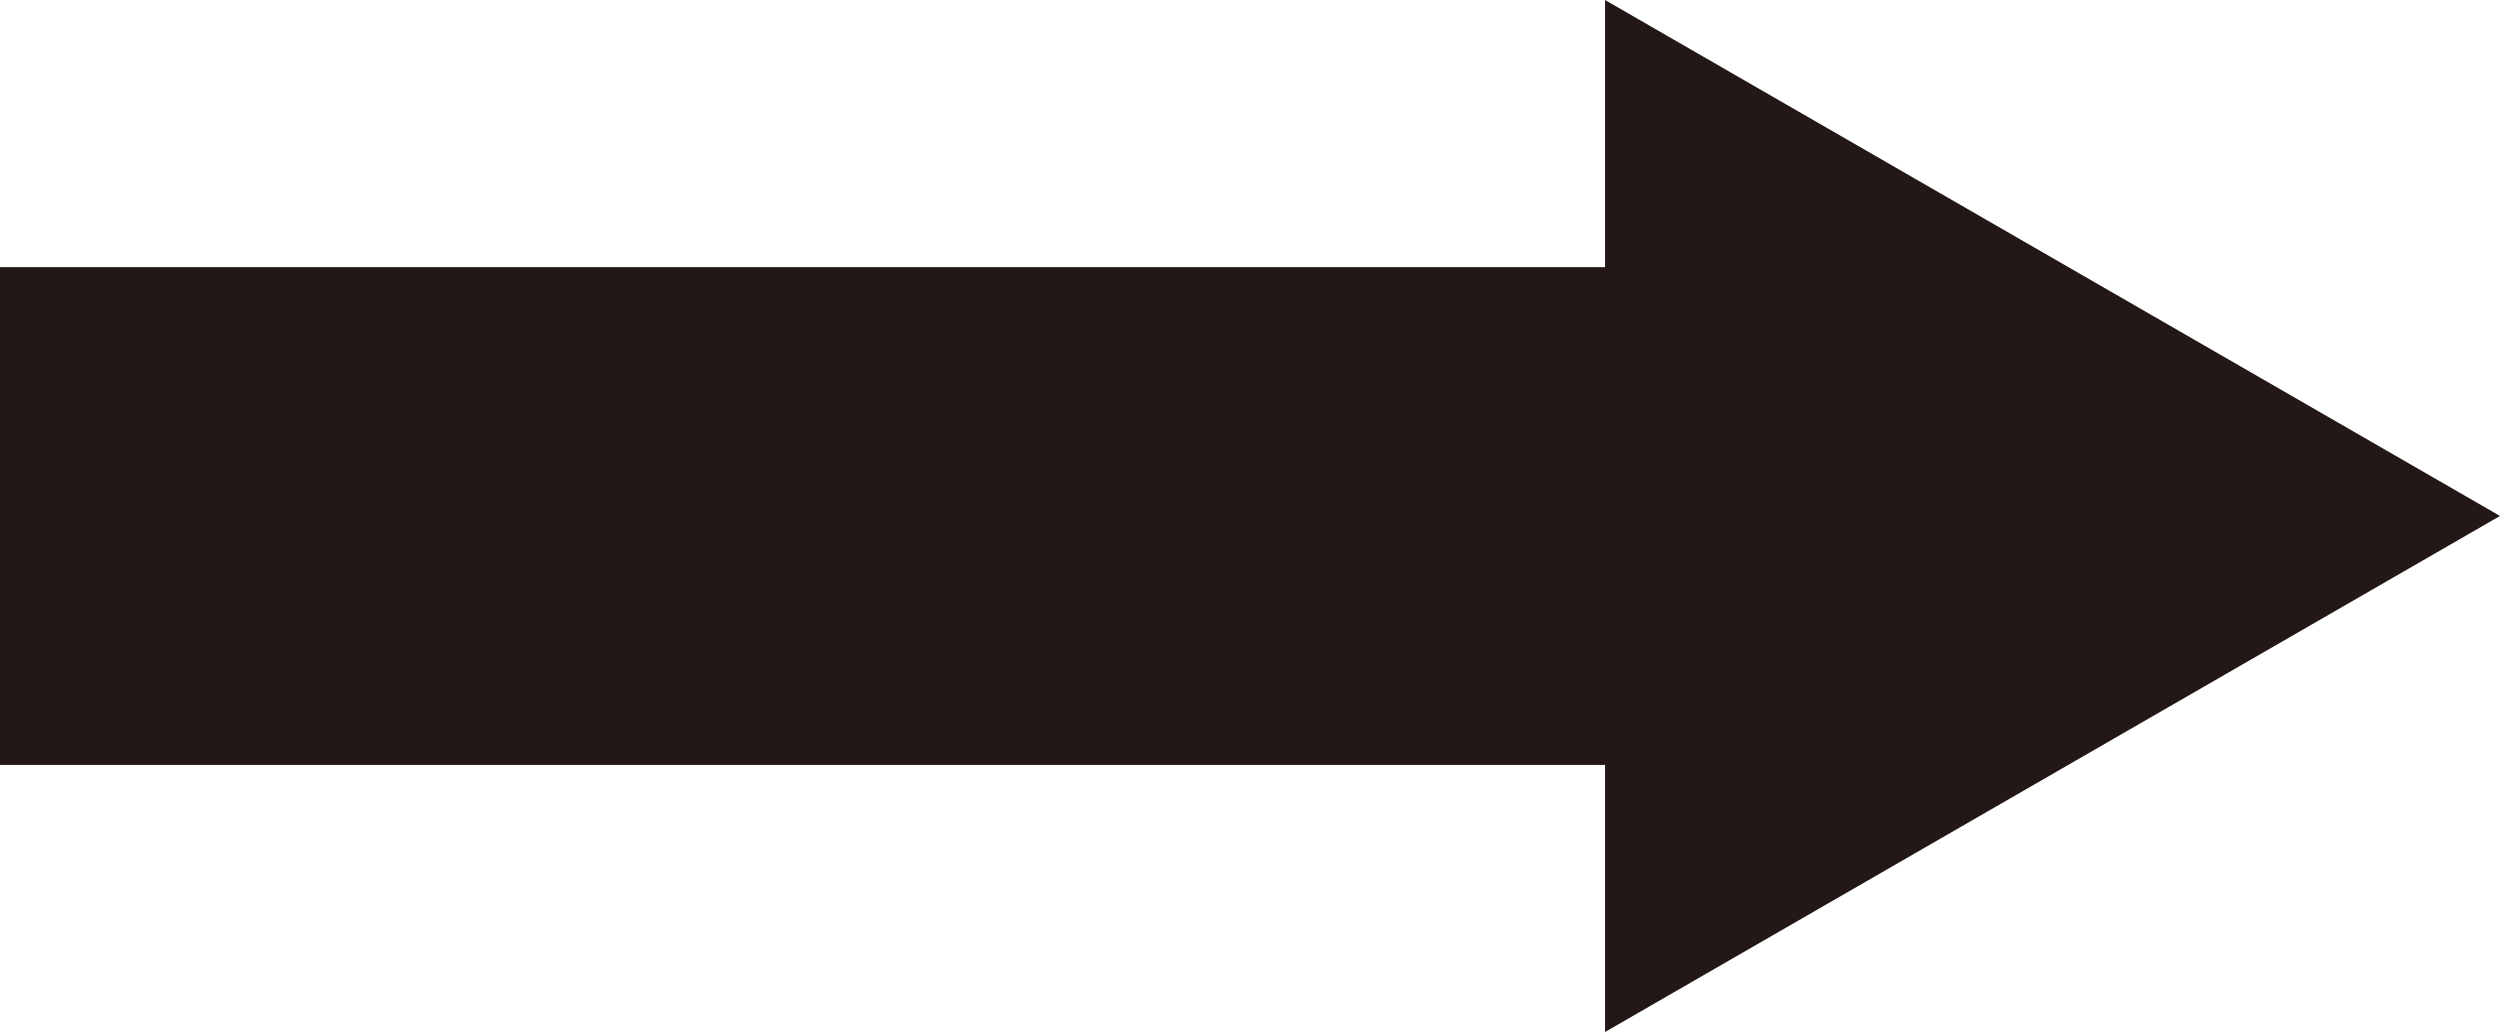 <svg xmlns="http://www.w3.org/2000/svg" viewBox="0 0 354.82 146.47"><defs><style>.cls-1{fill:#231815;}</style></defs><title>arrow</title><g id="レイヤー_2" data-name="レイヤー 2"><g id="レイヤー_1-2" data-name="レイヤー 1"><g id="矢印_26" data-name="矢印 26"><polygon class="cls-1" points="0 108.57 227.8 108.57 227.8 146.47 354.82 73.23 227.8 0 227.8 37.91 0 37.91 0 108.57"/></g></g></g></svg>
